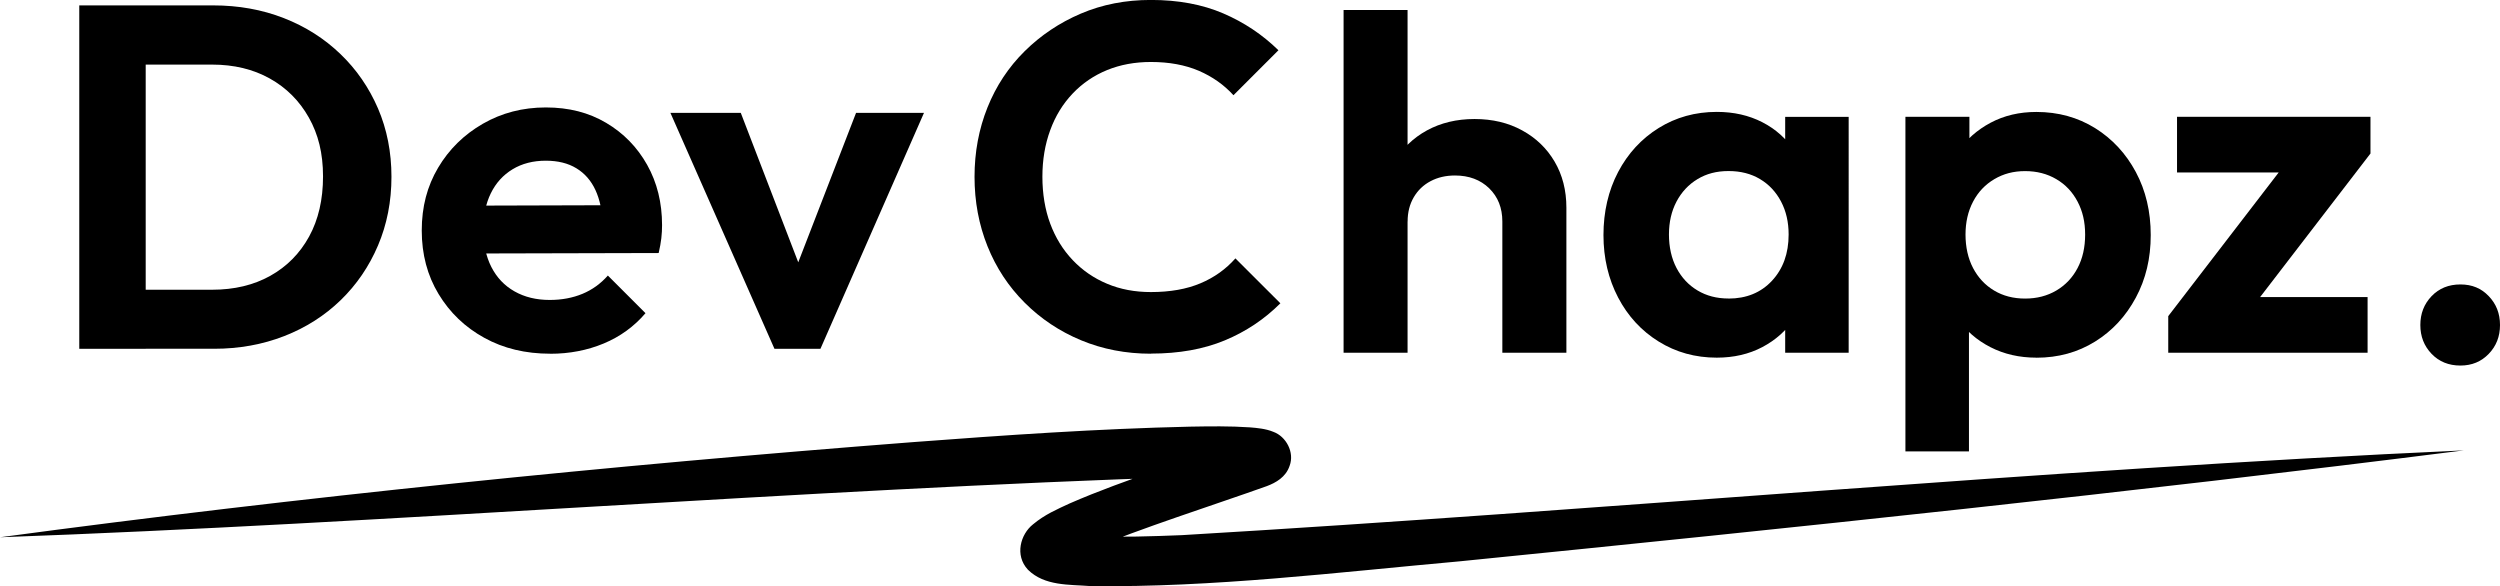 <?xml version="1.0" encoding="UTF-8"?>
<svg id="Layer_2" data-name="Layer 2" xmlns="http://www.w3.org/2000/svg" viewBox="0 0 449.73 105.45">
  <g id="Layer_1-2" data-name="Layer 1">
    <path d="M14.26,62.75V.97h11.95V62.75H14.26Zm8.17,0v-10.63h15.73c3.98,0,7.47-.83,10.46-2.5,2.99-1.67,5.32-4.03,6.99-7.07,1.67-3.05,2.5-6.65,2.5-10.81s-.85-7.57-2.55-10.59c-1.7-3.02-4.04-5.36-7.03-7.03-2.99-1.67-6.45-2.5-10.37-2.5h-15.99V.97h16.17c4.57,0,8.8,.76,12.7,2.28,3.9,1.52,7.3,3.68,10.19,6.46,2.9,2.78,5.15,6.05,6.77,9.8,1.61,3.75,2.42,7.85,2.42,12.3s-.81,8.57-2.42,12.35c-1.61,3.78-3.85,7.06-6.72,9.84-2.87,2.78-6.25,4.94-10.15,6.46-3.9,1.52-8.1,2.28-12.61,2.28H22.43Z"/>
    <path d="M98.98,63.63c-4.45,0-8.41-.95-11.86-2.86-3.46-1.9-6.2-4.53-8.22-7.87-2.02-3.34-3.03-7.15-3.03-11.43s.98-7.98,2.94-11.29c1.96-3.31,4.64-5.95,8.04-7.91,3.4-1.96,7.18-2.94,11.34-2.94s7.72,.92,10.85,2.77c3.13,1.85,5.59,4.37,7.38,7.56,1.79,3.19,2.68,6.81,2.68,10.85,0,.76-.04,1.54-.13,2.33s-.25,1.68-.48,2.68l-35.68,.09v-8.61l30.32-.09-4.66,3.6c-.12-2.52-.57-4.63-1.36-6.33-.79-1.7-1.93-3-3.43-3.91-1.49-.91-3.33-1.36-5.49-1.36-2.28,0-4.28,.51-5.98,1.54-1.7,1.03-3,2.46-3.91,4.31-.91,1.85-1.36,4.03-1.36,6.55s.48,4.82,1.45,6.72c.97,1.9,2.36,3.37,4.17,4.39,1.82,1.03,3.92,1.54,6.33,1.54,2.17,0,4.13-.37,5.89-1.1,1.76-.73,3.28-1.83,4.57-3.29l6.77,6.77c-2.05,2.4-4.56,4.22-7.51,5.45-2.96,1.23-6.17,1.85-9.62,1.85Z"/>
    <path d="M139.32,62.75l-18.72-42.45h12.66l13.45,34.98h-6.24l13.53-34.98h12.22l-18.63,42.45h-8.26Z"/>
    <path d="M207.04,63.63c-4.51,0-8.7-.81-12.57-2.42-3.87-1.61-7.25-3.87-10.15-6.77-2.9-2.9-5.13-6.28-6.68-10.15-1.55-3.87-2.33-8.03-2.33-12.48s.78-8.61,2.33-12.48c1.55-3.87,3.78-7.24,6.68-10.11,2.9-2.87,6.27-5.13,10.11-6.77,3.84-1.64,8.04-2.46,12.61-2.46,4.92,0,9.26,.81,13.01,2.42,3.75,1.61,7.06,3.82,9.93,6.63l-8.09,8.09c-1.7-1.87-3.78-3.34-6.24-4.4-2.46-1.05-5.33-1.58-8.61-1.58-2.87,0-5.49,.48-7.87,1.45-2.37,.97-4.44,2.37-6.2,4.22-1.76,1.85-3.11,4.04-4.04,6.59-.94,2.55-1.41,5.35-1.41,8.39s.47,5.92,1.41,8.44c.94,2.52,2.28,4.7,4.04,6.55,1.76,1.85,3.82,3.27,6.2,4.26,2.37,1,4.99,1.49,7.87,1.49,3.46,0,6.43-.53,8.92-1.58,2.49-1.05,4.58-2.55,6.28-4.48l8.09,8.08c-2.87,2.87-6.21,5.1-10.02,6.68-3.81,1.58-8.23,2.37-13.27,2.37Z"/>
    <path d="M241.7,63.46V1.8h11.51V63.46h-11.51Zm28.56,0v-23.62c0-2.44-.79-4.43-2.37-5.97-1.58-1.53-3.63-2.3-6.15-2.3-1.64,0-3.11,.34-4.39,1.02-1.29,.68-2.3,1.65-3.03,2.9-.73,1.25-1.1,2.7-1.1,4.35l-4.48-2.22c0-3.24,.7-6.07,2.11-8.49,1.41-2.42,3.35-4.31,5.84-5.67,2.49-1.36,5.35-2.05,8.57-2.05s6.08,.68,8.57,2.05c2.49,1.36,4.44,3.24,5.84,5.63s2.11,5.15,2.11,8.27v26.1h-11.51Z"/>
    <path d="M308.84,64.34c-3.87,0-7.35-.97-10.46-2.9-3.11-1.93-5.54-4.57-7.29-7.91s-2.64-7.09-2.64-11.25,.88-8,2.64-11.34,4.19-5.98,7.29-7.91c3.11-1.93,6.59-2.9,10.46-2.9,3.05,0,5.77,.62,8.17,1.85,2.4,1.23,4.32,2.94,5.76,5.14,1.43,2.2,2.21,4.67,2.33,7.43v15.29c-.12,2.81-.89,5.3-2.33,7.47-1.44,2.17-3.36,3.88-5.76,5.14-2.4,1.26-5.13,1.89-8.17,1.89Zm2.11-10.63c3.22,0,5.83-1.07,7.82-3.21,1.99-2.14,2.99-4.91,2.99-8.31,0-2.23-.45-4.2-1.36-5.93-.91-1.73-2.17-3.08-3.78-4.04-1.61-.97-3.5-1.45-5.67-1.45s-3.97,.48-5.58,1.45c-1.61,.97-2.87,2.32-3.78,4.04-.91,1.73-1.36,3.71-1.36,5.93s.45,4.29,1.36,6.02c.91,1.73,2.17,3.08,3.78,4.04,1.61,.97,3.47,1.45,5.58,1.45Zm10.19,9.76v-11.43l1.85-10.37-1.85-10.19v-10.46h11.42V63.46h-11.42Z"/>
    <path d="M342.77,81.21V21.01h11.51v11.16l-1.93,10.28,1.85,10.28v28.47h-11.43Zm23.55-16.87c-3.05,0-5.8-.63-8.26-1.89-2.46-1.26-4.42-2.97-5.89-5.14-1.47-2.17-2.26-4.66-2.37-7.47v-15.03c.12-2.81,.92-5.32,2.42-7.51,1.49-2.2,3.46-3.94,5.89-5.23,2.43-1.29,5.17-1.93,8.22-1.93,3.92,0,7.44,.97,10.55,2.9,3.1,1.93,5.55,4.57,7.34,7.91,1.79,3.34,2.68,7.12,2.68,11.34s-.89,7.91-2.68,11.25c-1.79,3.34-4.23,5.98-7.34,7.91-3.11,1.93-6.62,2.9-10.55,2.9Zm-2.02-10.63c2.11,0,3.98-.48,5.62-1.45,1.64-.97,2.91-2.31,3.82-4.04,.91-1.73,1.36-3.73,1.36-6.02s-.45-4.2-1.36-5.93c-.91-1.73-2.18-3.08-3.82-4.04-1.64-.97-3.52-1.45-5.62-1.45s-3.9,.48-5.54,1.45c-1.64,.97-2.92,2.32-3.82,4.04-.91,1.73-1.36,3.71-1.36,5.93s.45,4.29,1.36,6.02c.91,1.73,2.17,3.08,3.78,4.04,1.61,.97,3.47,1.45,5.58,1.45Z"/>
    <path d="M390.05,56.87l22.5-29.27h13.89l-22.5,29.27h-13.89Zm0,6.59v-6.59l9.14-3.43h26.72v10.02h-35.86Zm1.58-32.43v-10.02h34.8v6.59l-9.23,3.43h-25.57Z"/>
    <path d="M442.61,65.76c-2.11,0-3.84-.7-5.19-2.11-1.35-1.41-2.02-3.13-2.02-5.18s.67-3.78,2.02-5.19c1.35-1.41,3.08-2.11,5.19-2.11s3.75,.7,5.1,2.11c1.35,1.41,2.02,3.13,2.02,5.19s-.67,3.78-2.02,5.18c-1.35,1.41-3.05,2.11-5.1,2.11Z"/>
    <path d="M0,96.65c54.16-7.28,109.9-12.93,164.42-17.13,16.54-1.25,33.07-2.39,49.69-2.77,3.52-.06,7.14-.12,10.75,.13,1.24,.1,2.87,.24,4.22,.81,2.28,.83,3.83,3.69,2.91,6.11-.68,2.04-2.48,3.04-4.1,3.65-9.36,3.35-22.9,7.65-31.84,11.44-1.48,.66-3.15,1.4-4.26,2.23,1.06-1.08,.98-3.55-.18-4.69-.45-.45-.56-.5-.8-.62,1.73,.5,3.71,.55,5.64,.66,5.23,.19,10.71,.02,16.14-.2,76.47-4.51,154.12-11.77,230.64-15.25-59.72,7.56-120.72,13.96-180.66,19.96-21.92,1.97-44.4,4.74-66.46,4.45-3.75-.3-8.19,.02-11.19-2.94-2.43-2.6-1.33-6.4,.92-8.17,2.14-1.78,4.28-2.68,6.55-3.74,5.33-2.33,10.53-4.15,15.77-6.02,5.22-1.86,10.45-3.58,15.64-5.36l.84-.29c.19-.07,.39-.17,.28-.11-2.7,1.69-2.25,6.27,.79,7.35-3.64-.54-7.63-.37-11.46-.38-69.01,2.22-145.23,8.4-214.26,10.88H0Z"/>
  </g>
</svg>